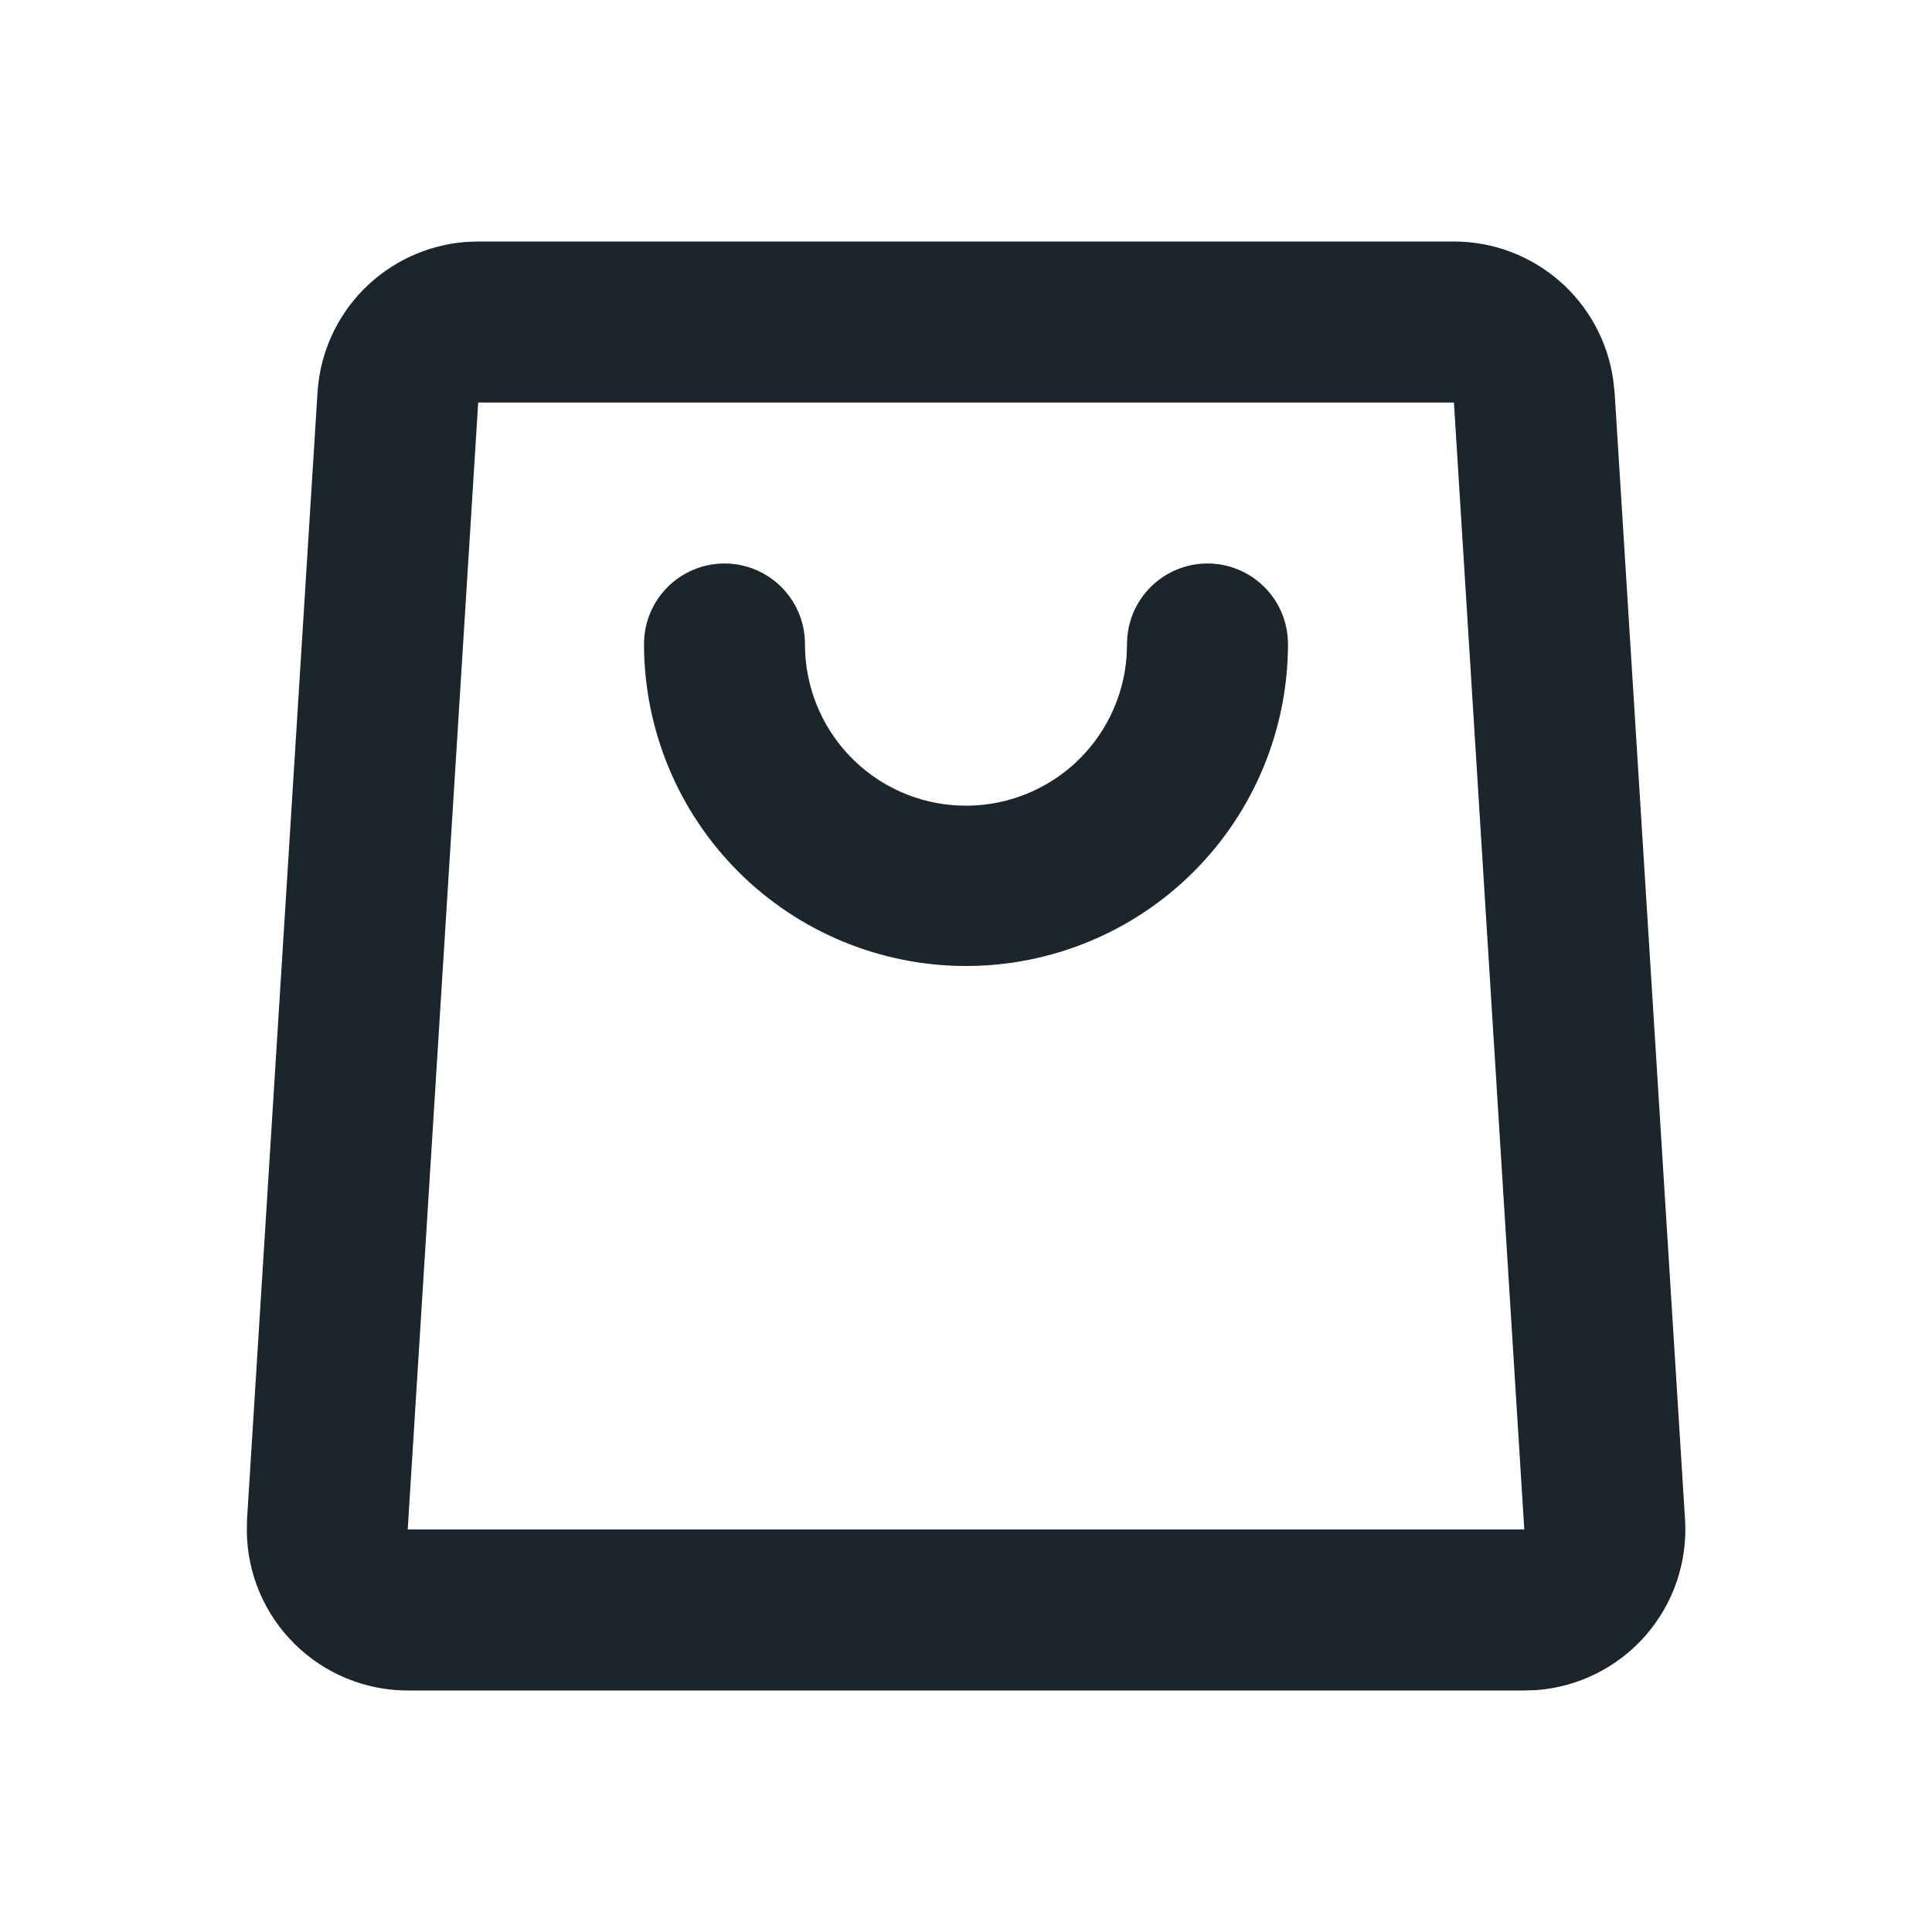 <svg width="29" height="29" viewBox="0 0 29 29" fill="none" xmlns="http://www.w3.org/2000/svg">
<g clip-path="url(#clip0_20_17)">
<path d="M21.823 3.625C22.405 3.625 22.967 3.835 23.407 4.217C23.846 4.598 24.133 5.126 24.215 5.702L24.236 5.891L25.293 22.807C25.333 23.442 25.121 24.067 24.703 24.547C24.285 25.026 23.695 25.322 23.061 25.369L22.88 25.375H6.121C5.485 25.375 4.875 25.124 4.423 24.677C3.97 24.23 3.712 23.623 3.705 22.987L3.708 22.807L4.766 5.891C4.802 5.309 5.047 4.761 5.455 4.346C5.864 3.931 6.409 3.678 6.989 3.632L7.178 3.625H21.823ZM21.823 6.042H7.178L6.12 22.958H22.88L21.824 6.042H21.823ZM18.125 8.458C18.445 8.458 18.753 8.586 18.979 8.812C19.206 9.039 19.333 9.346 19.333 9.667C19.333 10.948 18.824 12.178 17.918 13.084C17.011 13.991 15.782 14.5 14.5 14.5C13.218 14.5 11.989 13.991 11.082 13.084C10.176 12.178 9.667 10.948 9.667 9.667C9.667 9.346 9.794 9.039 10.021 8.812C10.247 8.586 10.555 8.458 10.875 8.458C11.195 8.458 11.503 8.586 11.729 8.812C11.956 9.039 12.083 9.346 12.083 9.667C12.081 10.294 12.322 10.897 12.756 11.35C13.19 11.803 13.783 12.069 14.409 12.092C15.036 12.116 15.647 11.895 16.114 11.476C16.581 11.057 16.866 10.473 16.911 9.848L16.917 9.667C16.917 9.346 17.044 9.039 17.271 8.812C17.497 8.586 17.805 8.458 18.125 8.458Z" fill="#1B262C"/>
</g>
<defs>
<clipPath id="clip0_20_17">
<rect width="29" height="29" fill="white"/>
</clipPath>
</defs>
</svg>
